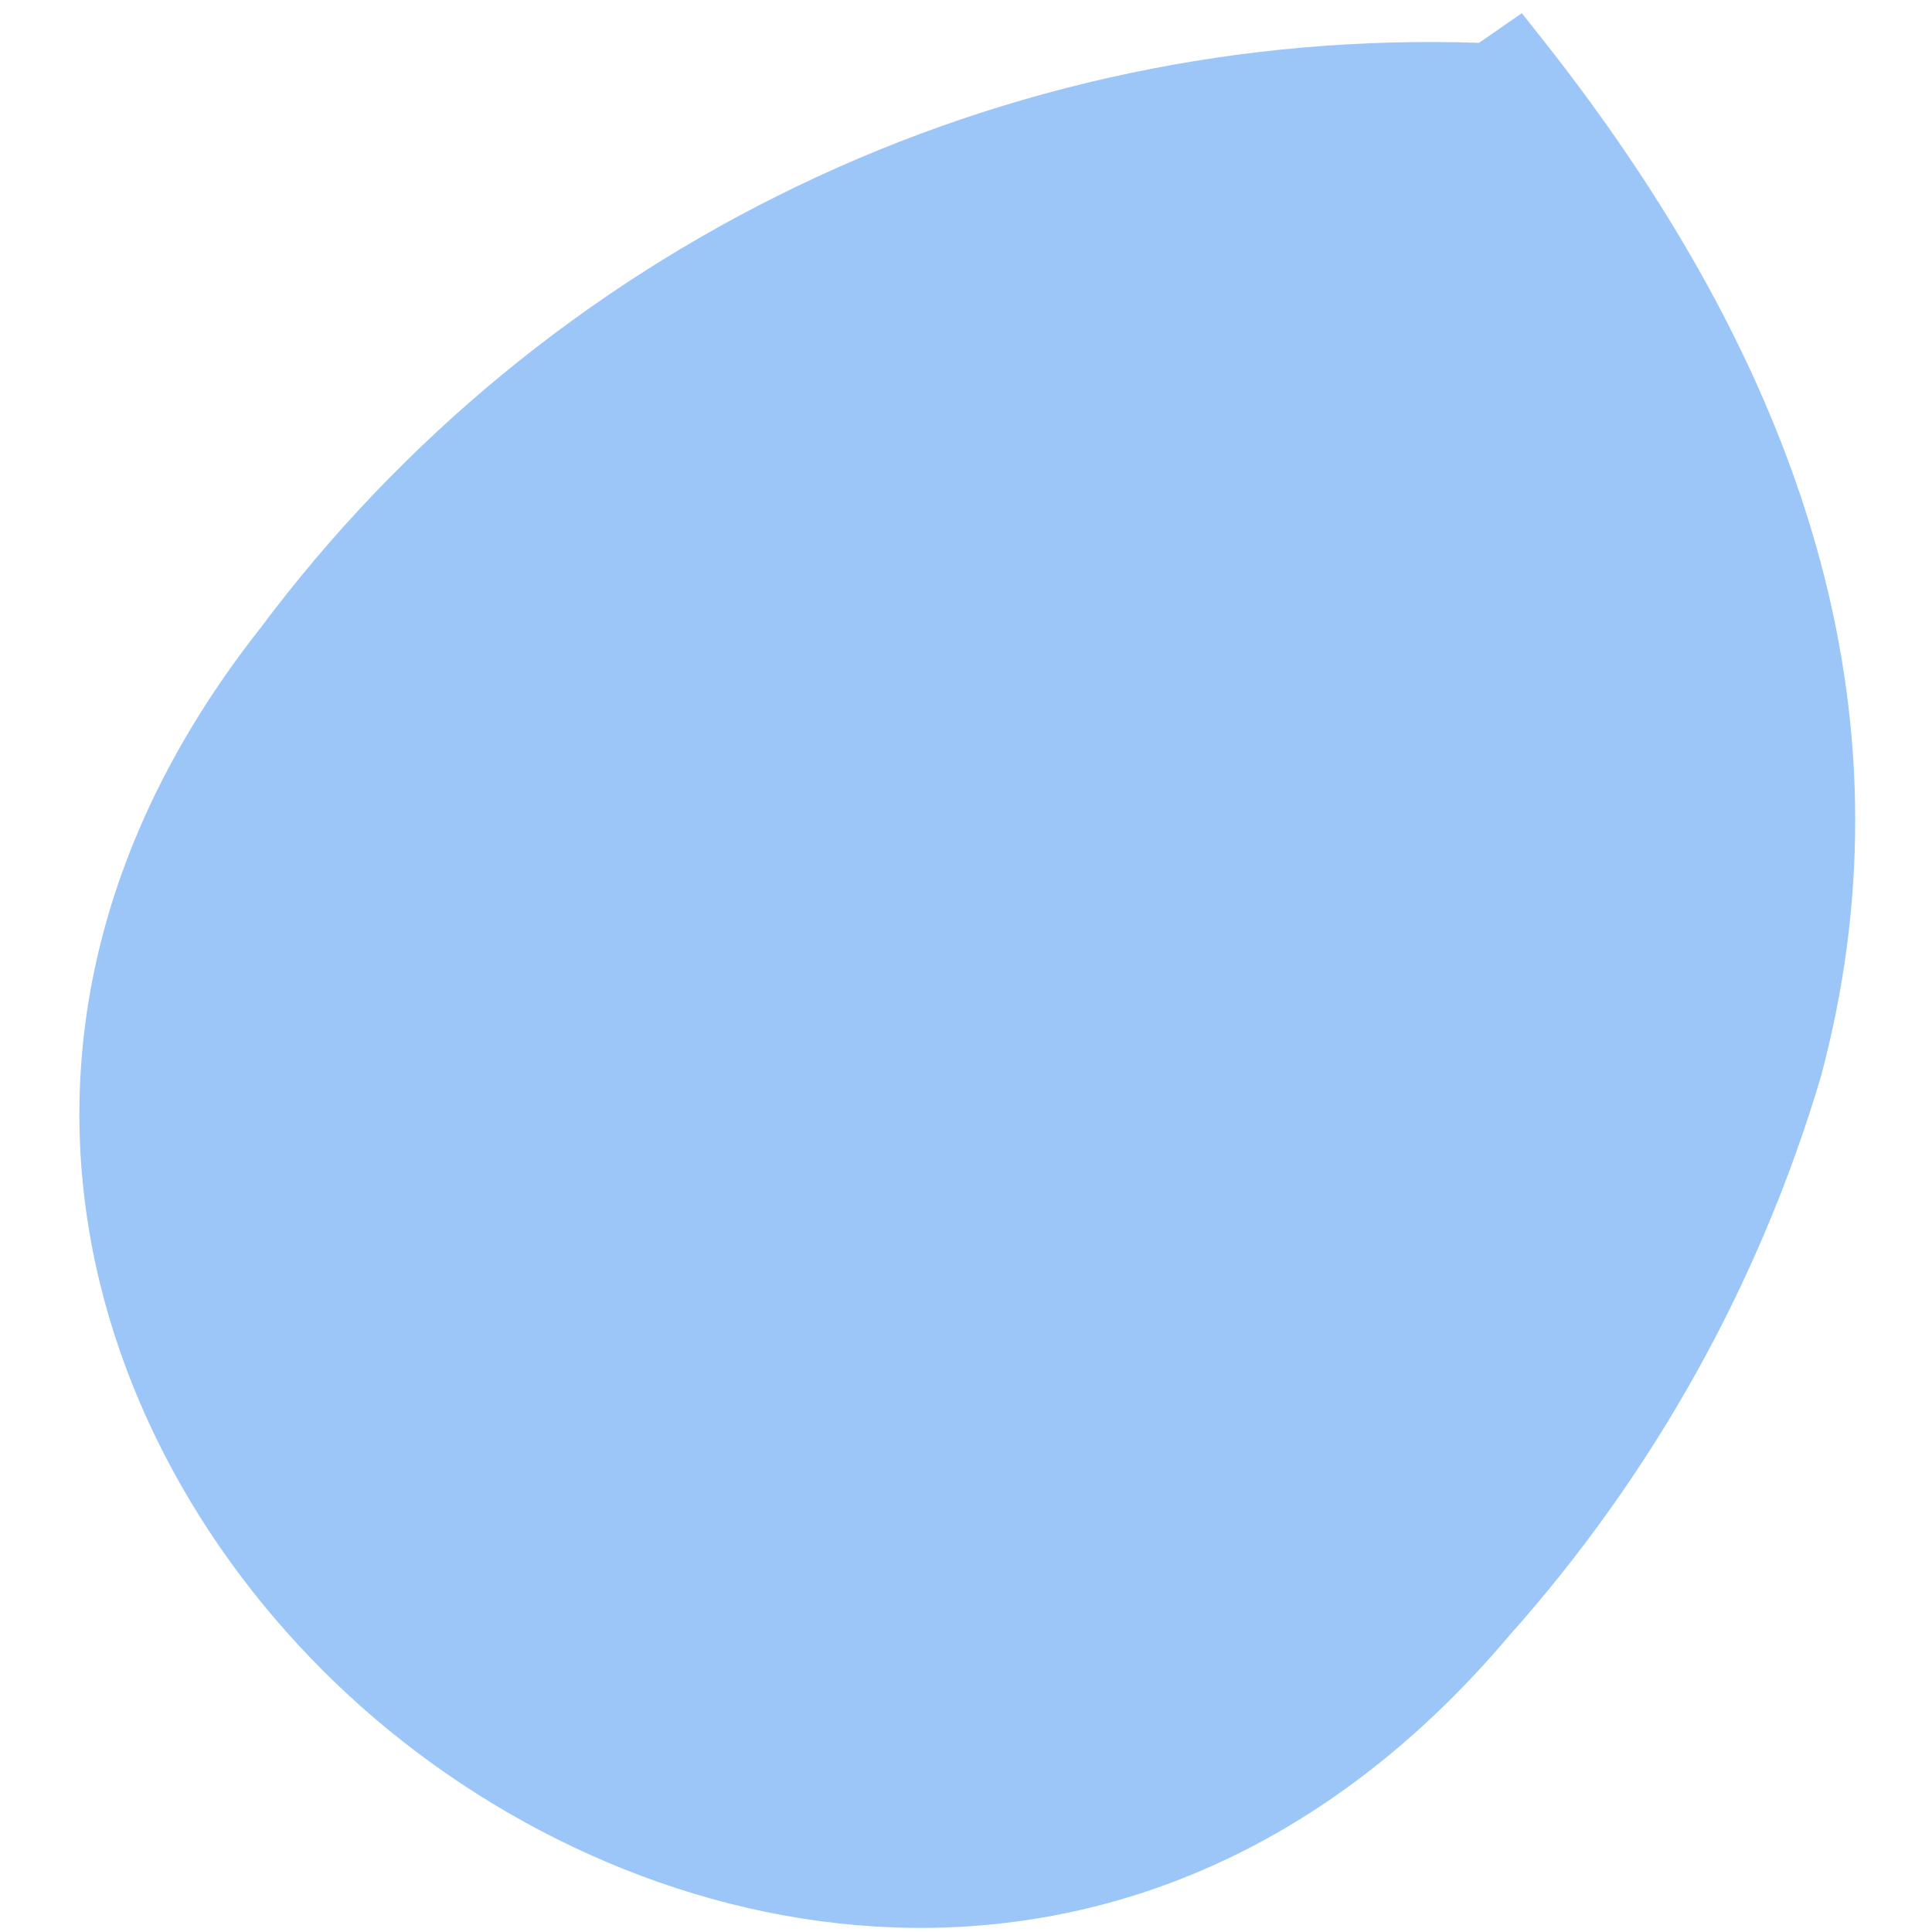 <svg width="17" height="17" viewBox="0 0 17 17" fill="none" xmlns="http://www.w3.org/2000/svg">
<path d="M16.022 9.475C15.481 11.296 14.545 12.974 13.28 14.392C10.234 18.001 6.041 17.359 3.433 15.234C0.854 13.133 -0.604 9.199 2.292 5.526C3.531 3.867 5.153 2.532 7.02 1.636C8.887 0.739 10.943 0.307 13.014 0.377L13.391 0.116L13.57 0.342C16.014 3.432 16.832 6.453 16.022 9.475Z" fill="#9CC6F7"/>
</svg>
